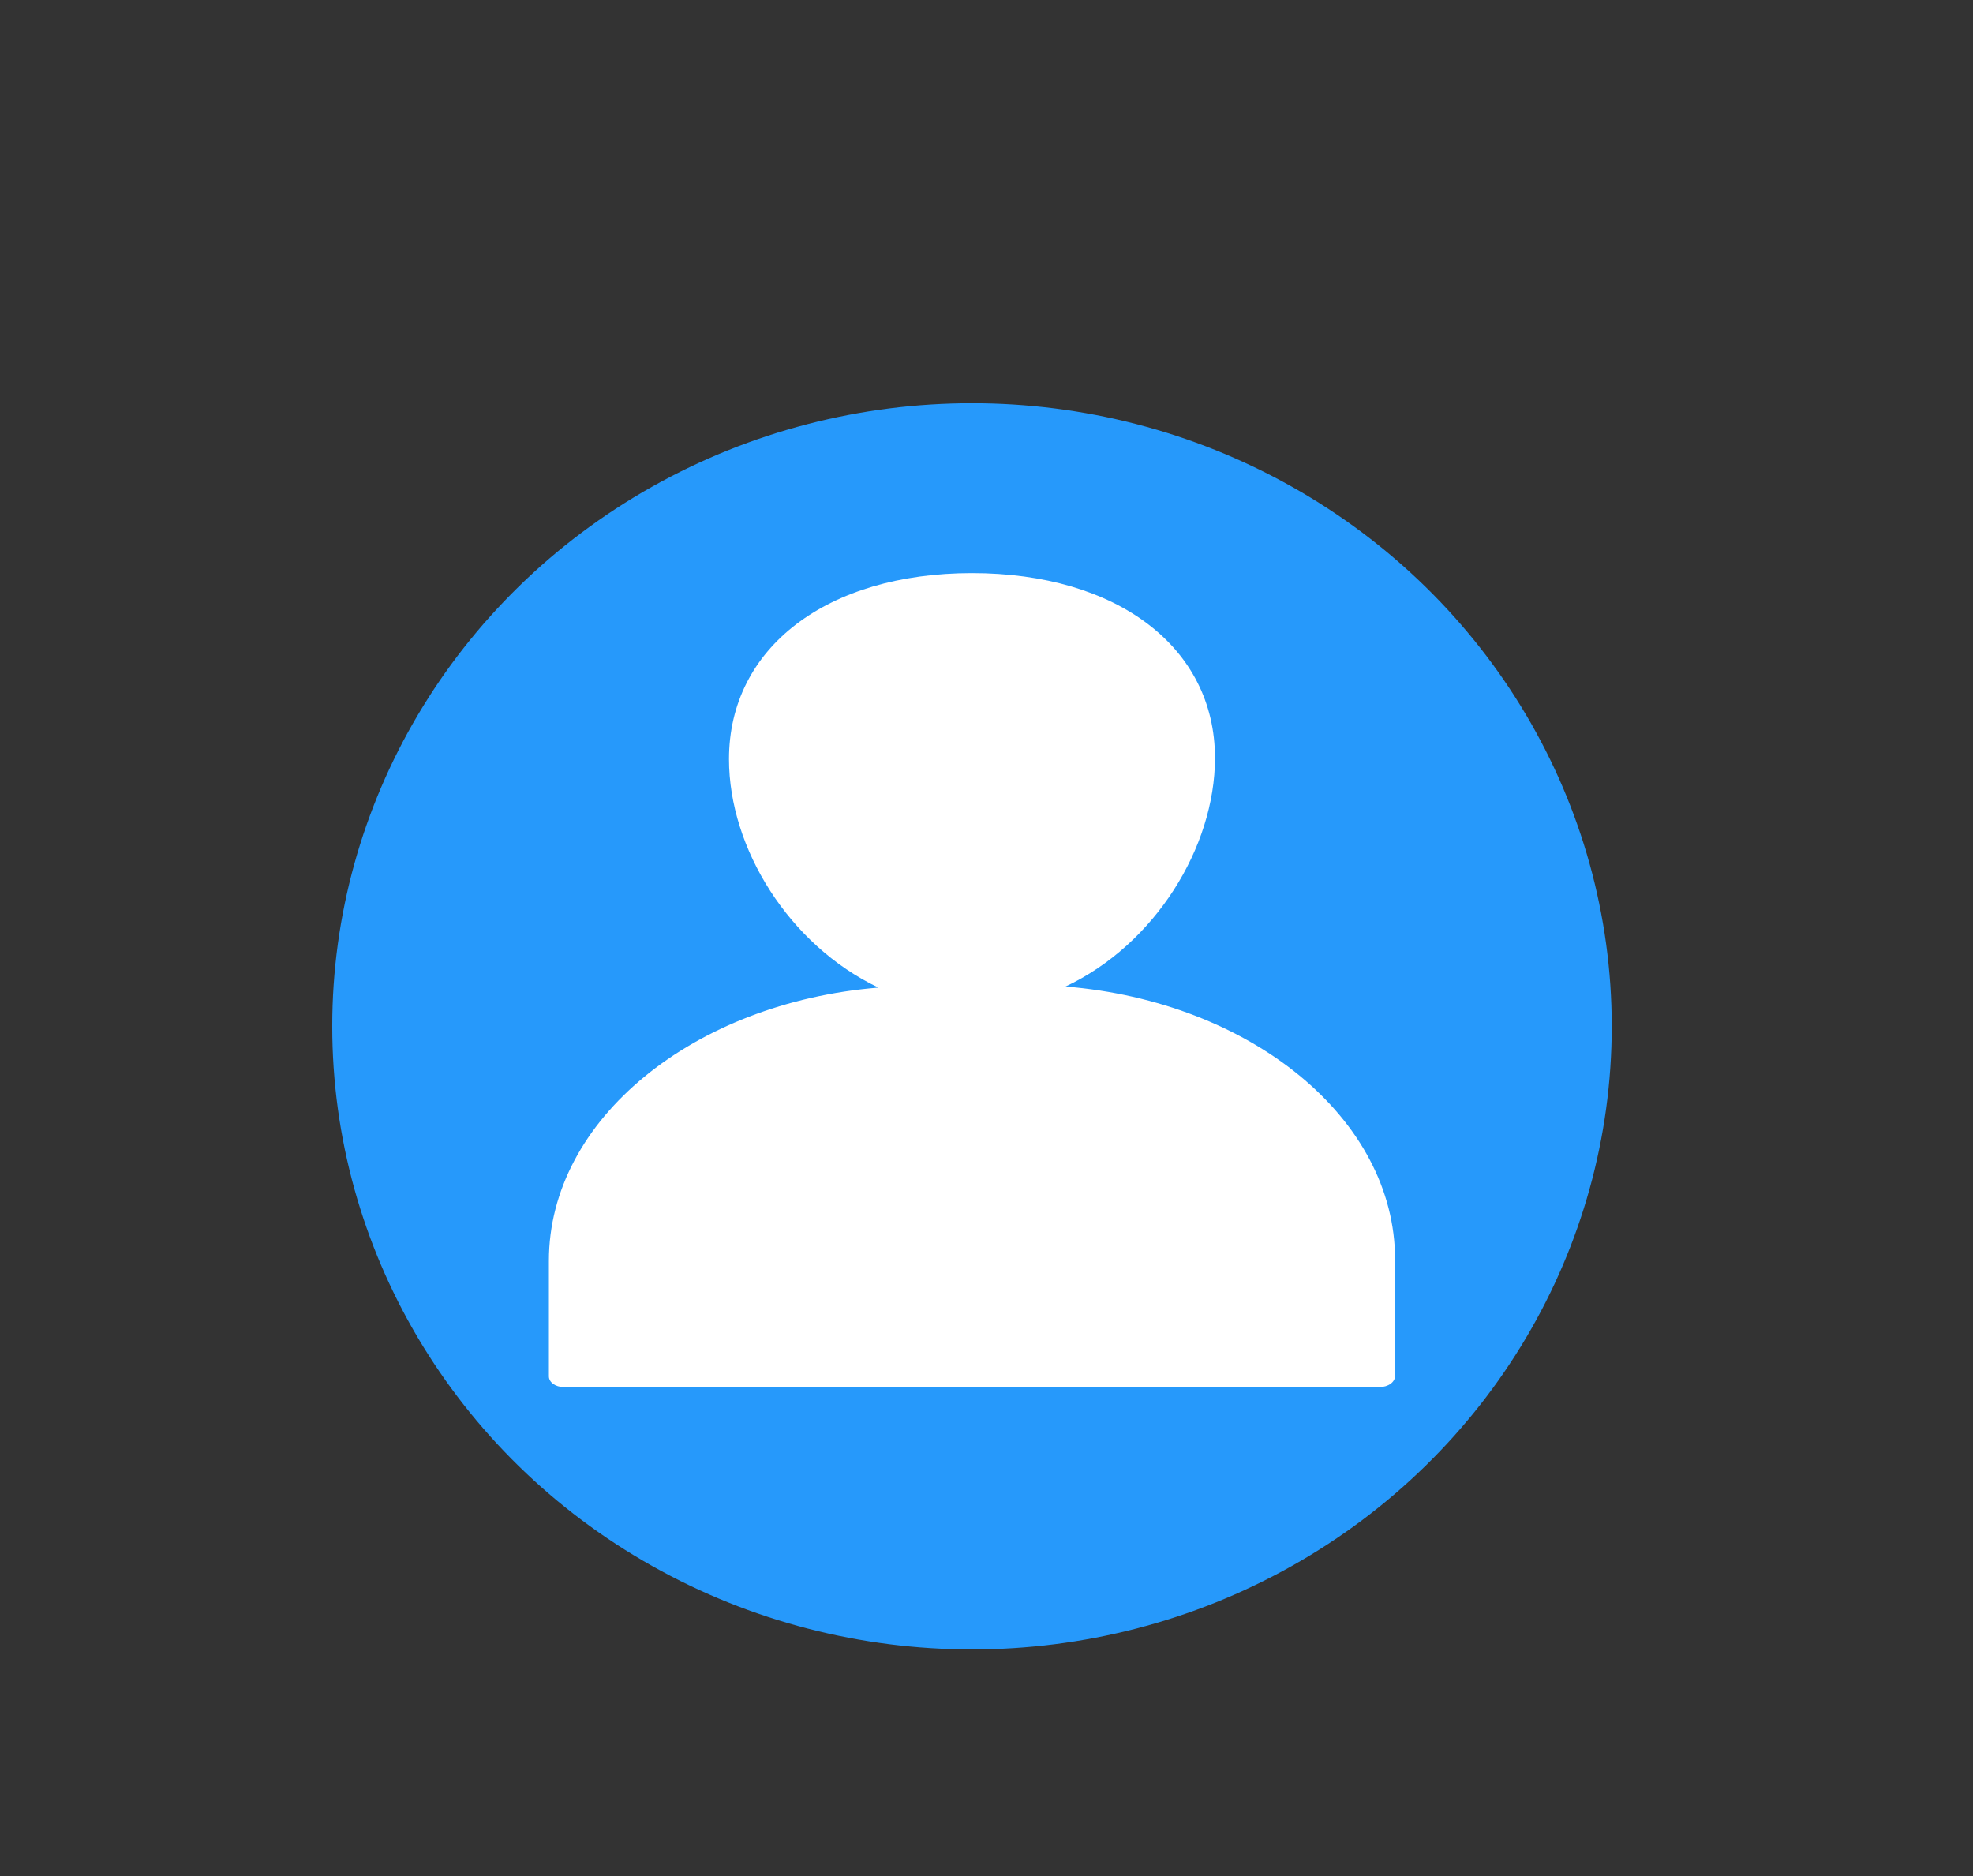 <?xml version="1.0" encoding="utf-8"?>
<!-- Generator: Adobe Illustrator 23.0.3, SVG Export Plug-In . SVG Version: 6.00 Build 0)  -->
<svg version="1.1" id="Layer_1" xmlns="http://www.w3.org/2000/svg" xmlns:xlink="http://www.w3.org/1999/xlink" x="0px" y="0px"
	 viewBox="0 0 367 349" style="enable-background:new 0 0 367 349;" xml:space="preserve">
<rect x="0" y="0" width="367" height="349" fill="#333333" stroke="none"/>
<style type="text/css">
	.st0{fill:#2699FB;}
	.st1{fill:#FFFFFF;}
</style>
<ellipse class="st0" cx="180.8" cy="190.9" rx="119" ry="115.9"/>
<path class="st1" d="M104.9,258h151.7c1.6,0,2.9-0.9,2.9-2.1v-21.6c0-26.3-26.9-48-61.3-50.8c16.6-7.8,27.8-25.9,27.8-42.5
	c0-20.6-18.2-34.4-45.2-34.4s-45.2,13.9-45.2,34.6c0,16.6,11.2,34.6,27.8,42.5c-34.4,2.8-61.3,24.5-61.3,50.8V256
	C102.1,257.1,103.3,258,104.9,258z"/>
</svg>
